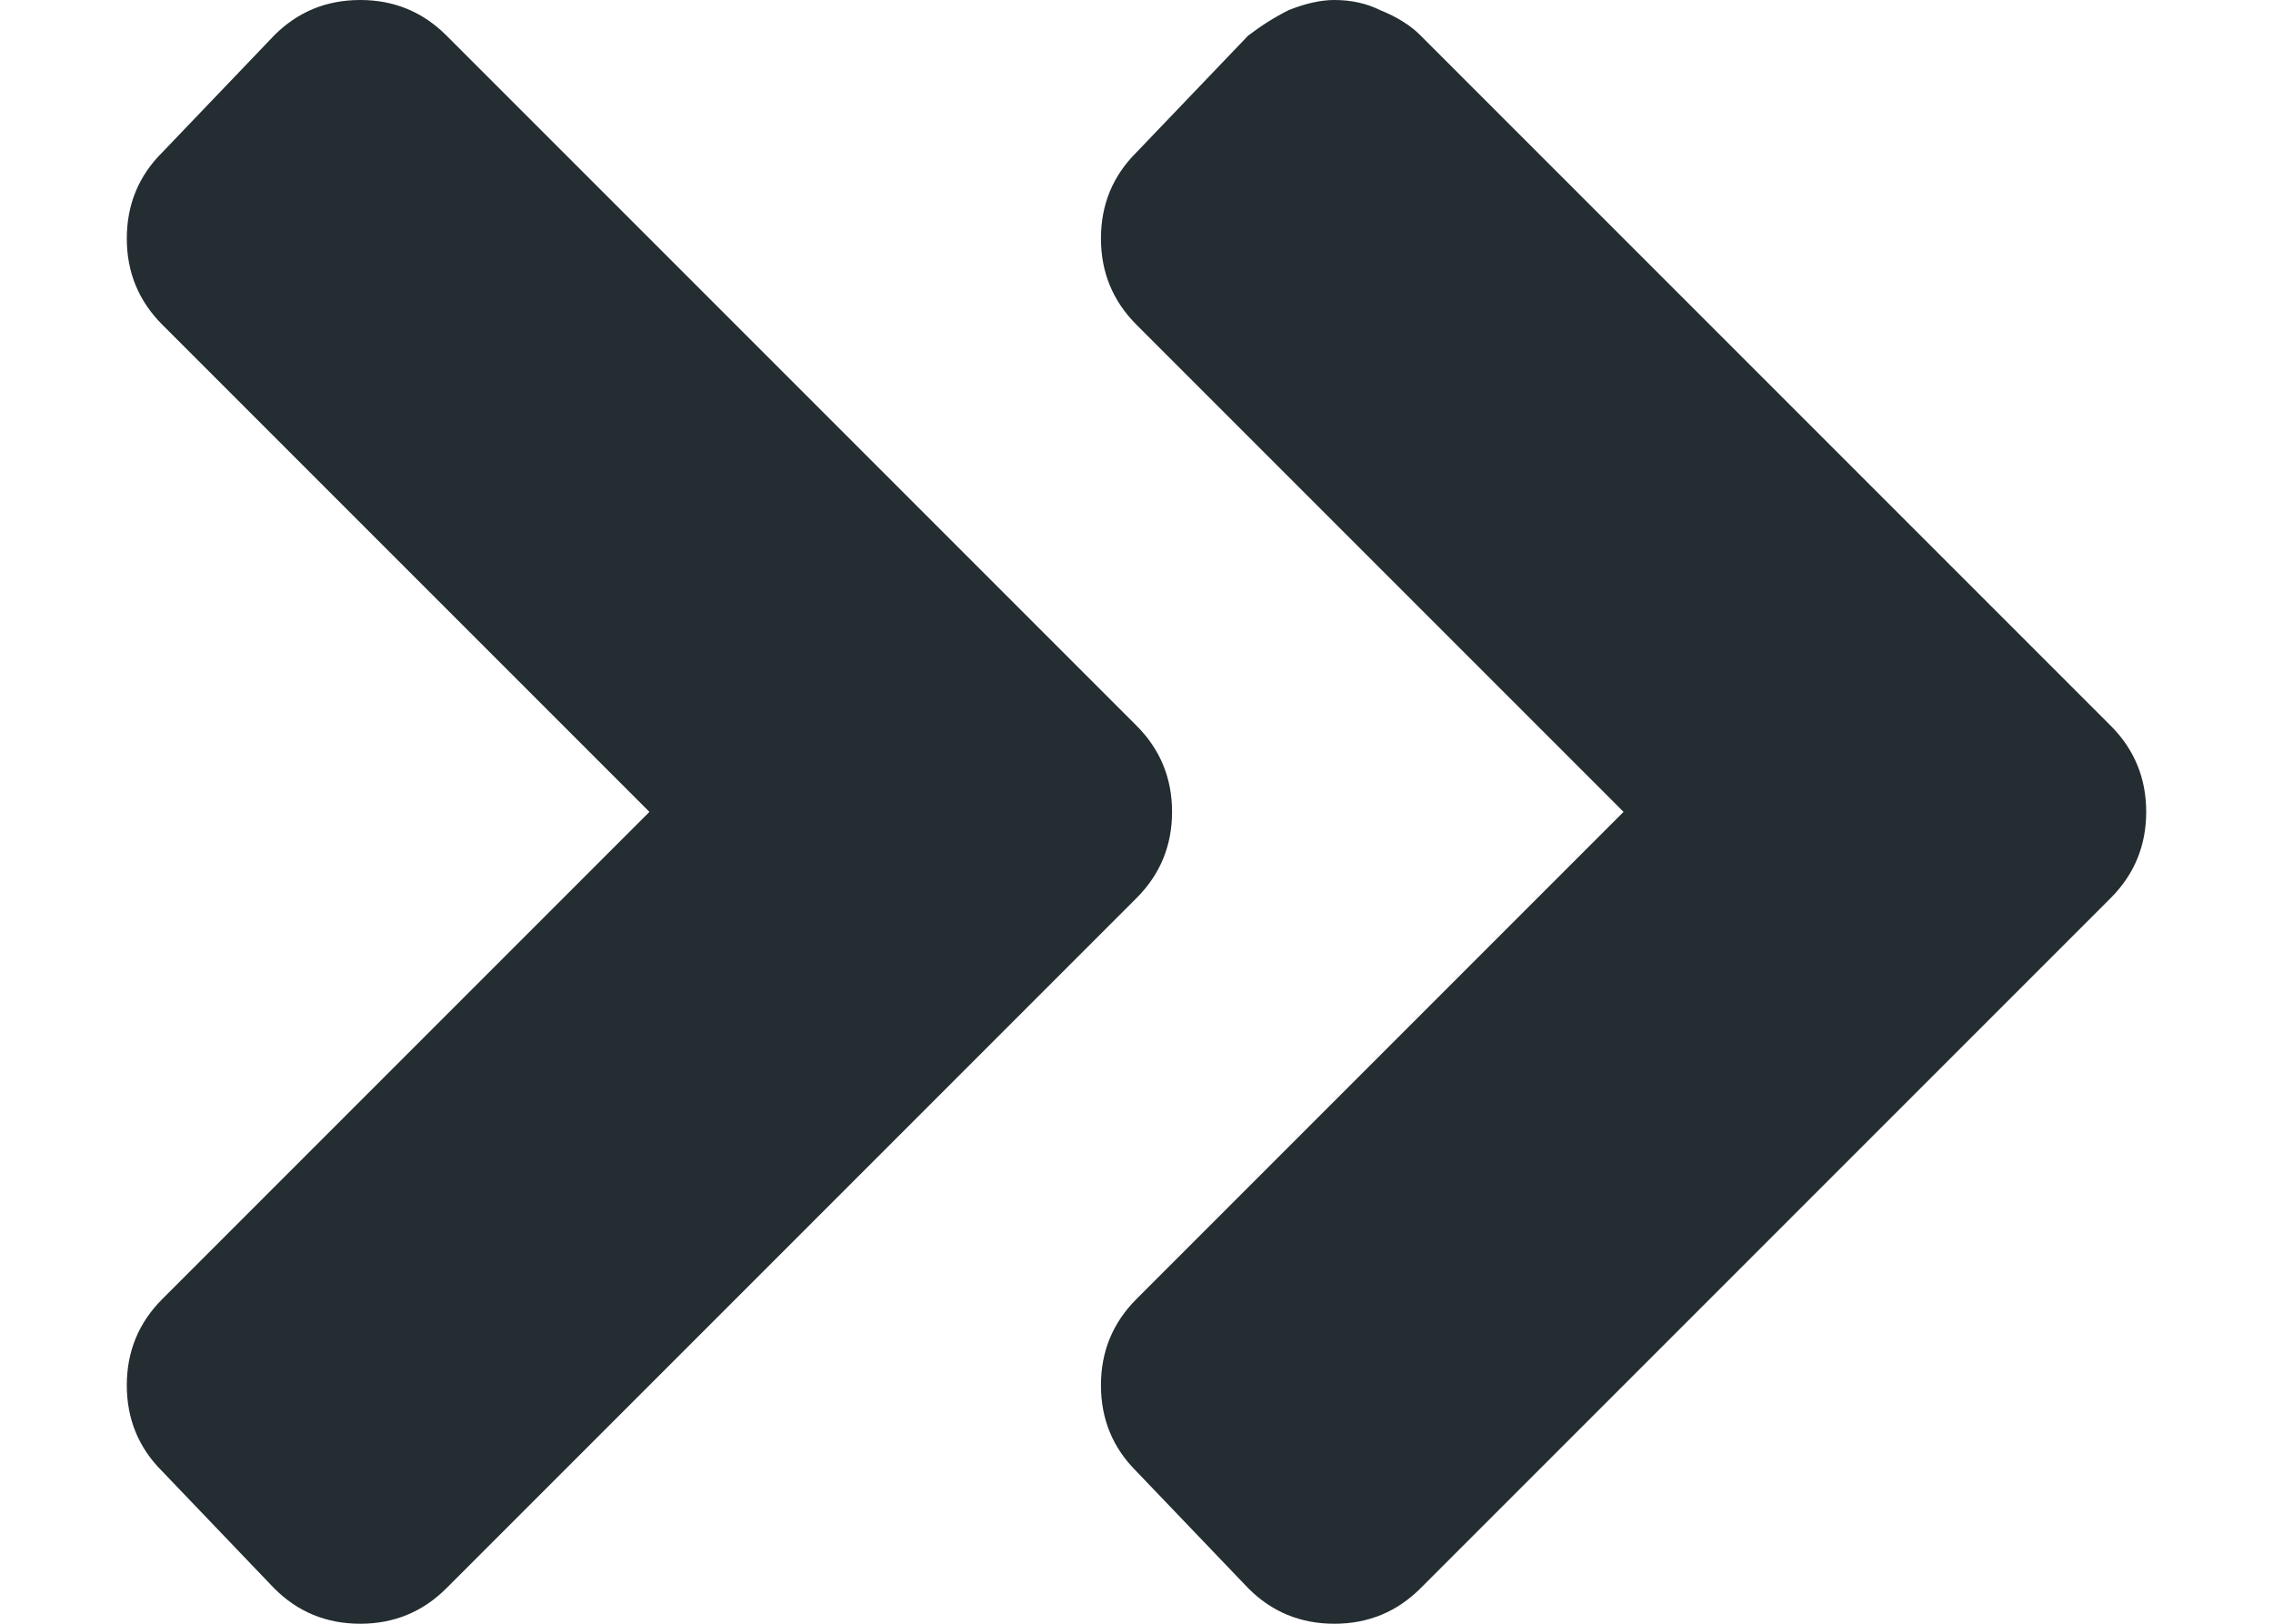 <svg width="14" height="10" viewBox="0 0 14 10" fill="none" xmlns="http://www.w3.org/2000/svg">
<path d="M7 5.531L2.75 9.781C2.604 9.927 2.427 10 2.219 10C2.01 10 1.833 9.927 1.688 9.781L1 9.062C0.854 8.917 0.781 8.74 0.781 8.531C0.781 8.323 0.854 8.146 1 8L4 5L1 2C0.854 1.854 0.781 1.677 0.781 1.469C0.781 1.26 0.854 1.083 1 0.938L1.688 0.219C1.833 0.073 2.01 0 2.219 0C2.427 0 2.604 0.073 2.75 0.219L7 4.469C7.146 4.615 7.219 4.792 7.219 5C7.219 5.208 7.146 5.385 7 5.531ZM13 4.469C13.146 4.615 13.219 4.792 13.219 5C13.219 5.208 13.146 5.385 13 5.531L8.75 9.781C8.604 9.927 8.427 10 8.219 10C8.01 10 7.833 9.927 7.688 9.781L7 9.062C6.854 8.917 6.781 8.74 6.781 8.531C6.781 8.323 6.854 8.146 7 8L10 5L7 2C6.854 1.854 6.781 1.677 6.781 1.469C6.781 1.26 6.854 1.083 7 0.938L7.688 0.219C7.771 0.156 7.854 0.104 7.938 0.062C8.042 0.021 8.135 0 8.219 0C8.323 0 8.417 0.021 8.5 0.062C8.604 0.104 8.688 0.156 8.75 0.219L13 4.469Z" fill="#232D32"/>
</svg>
